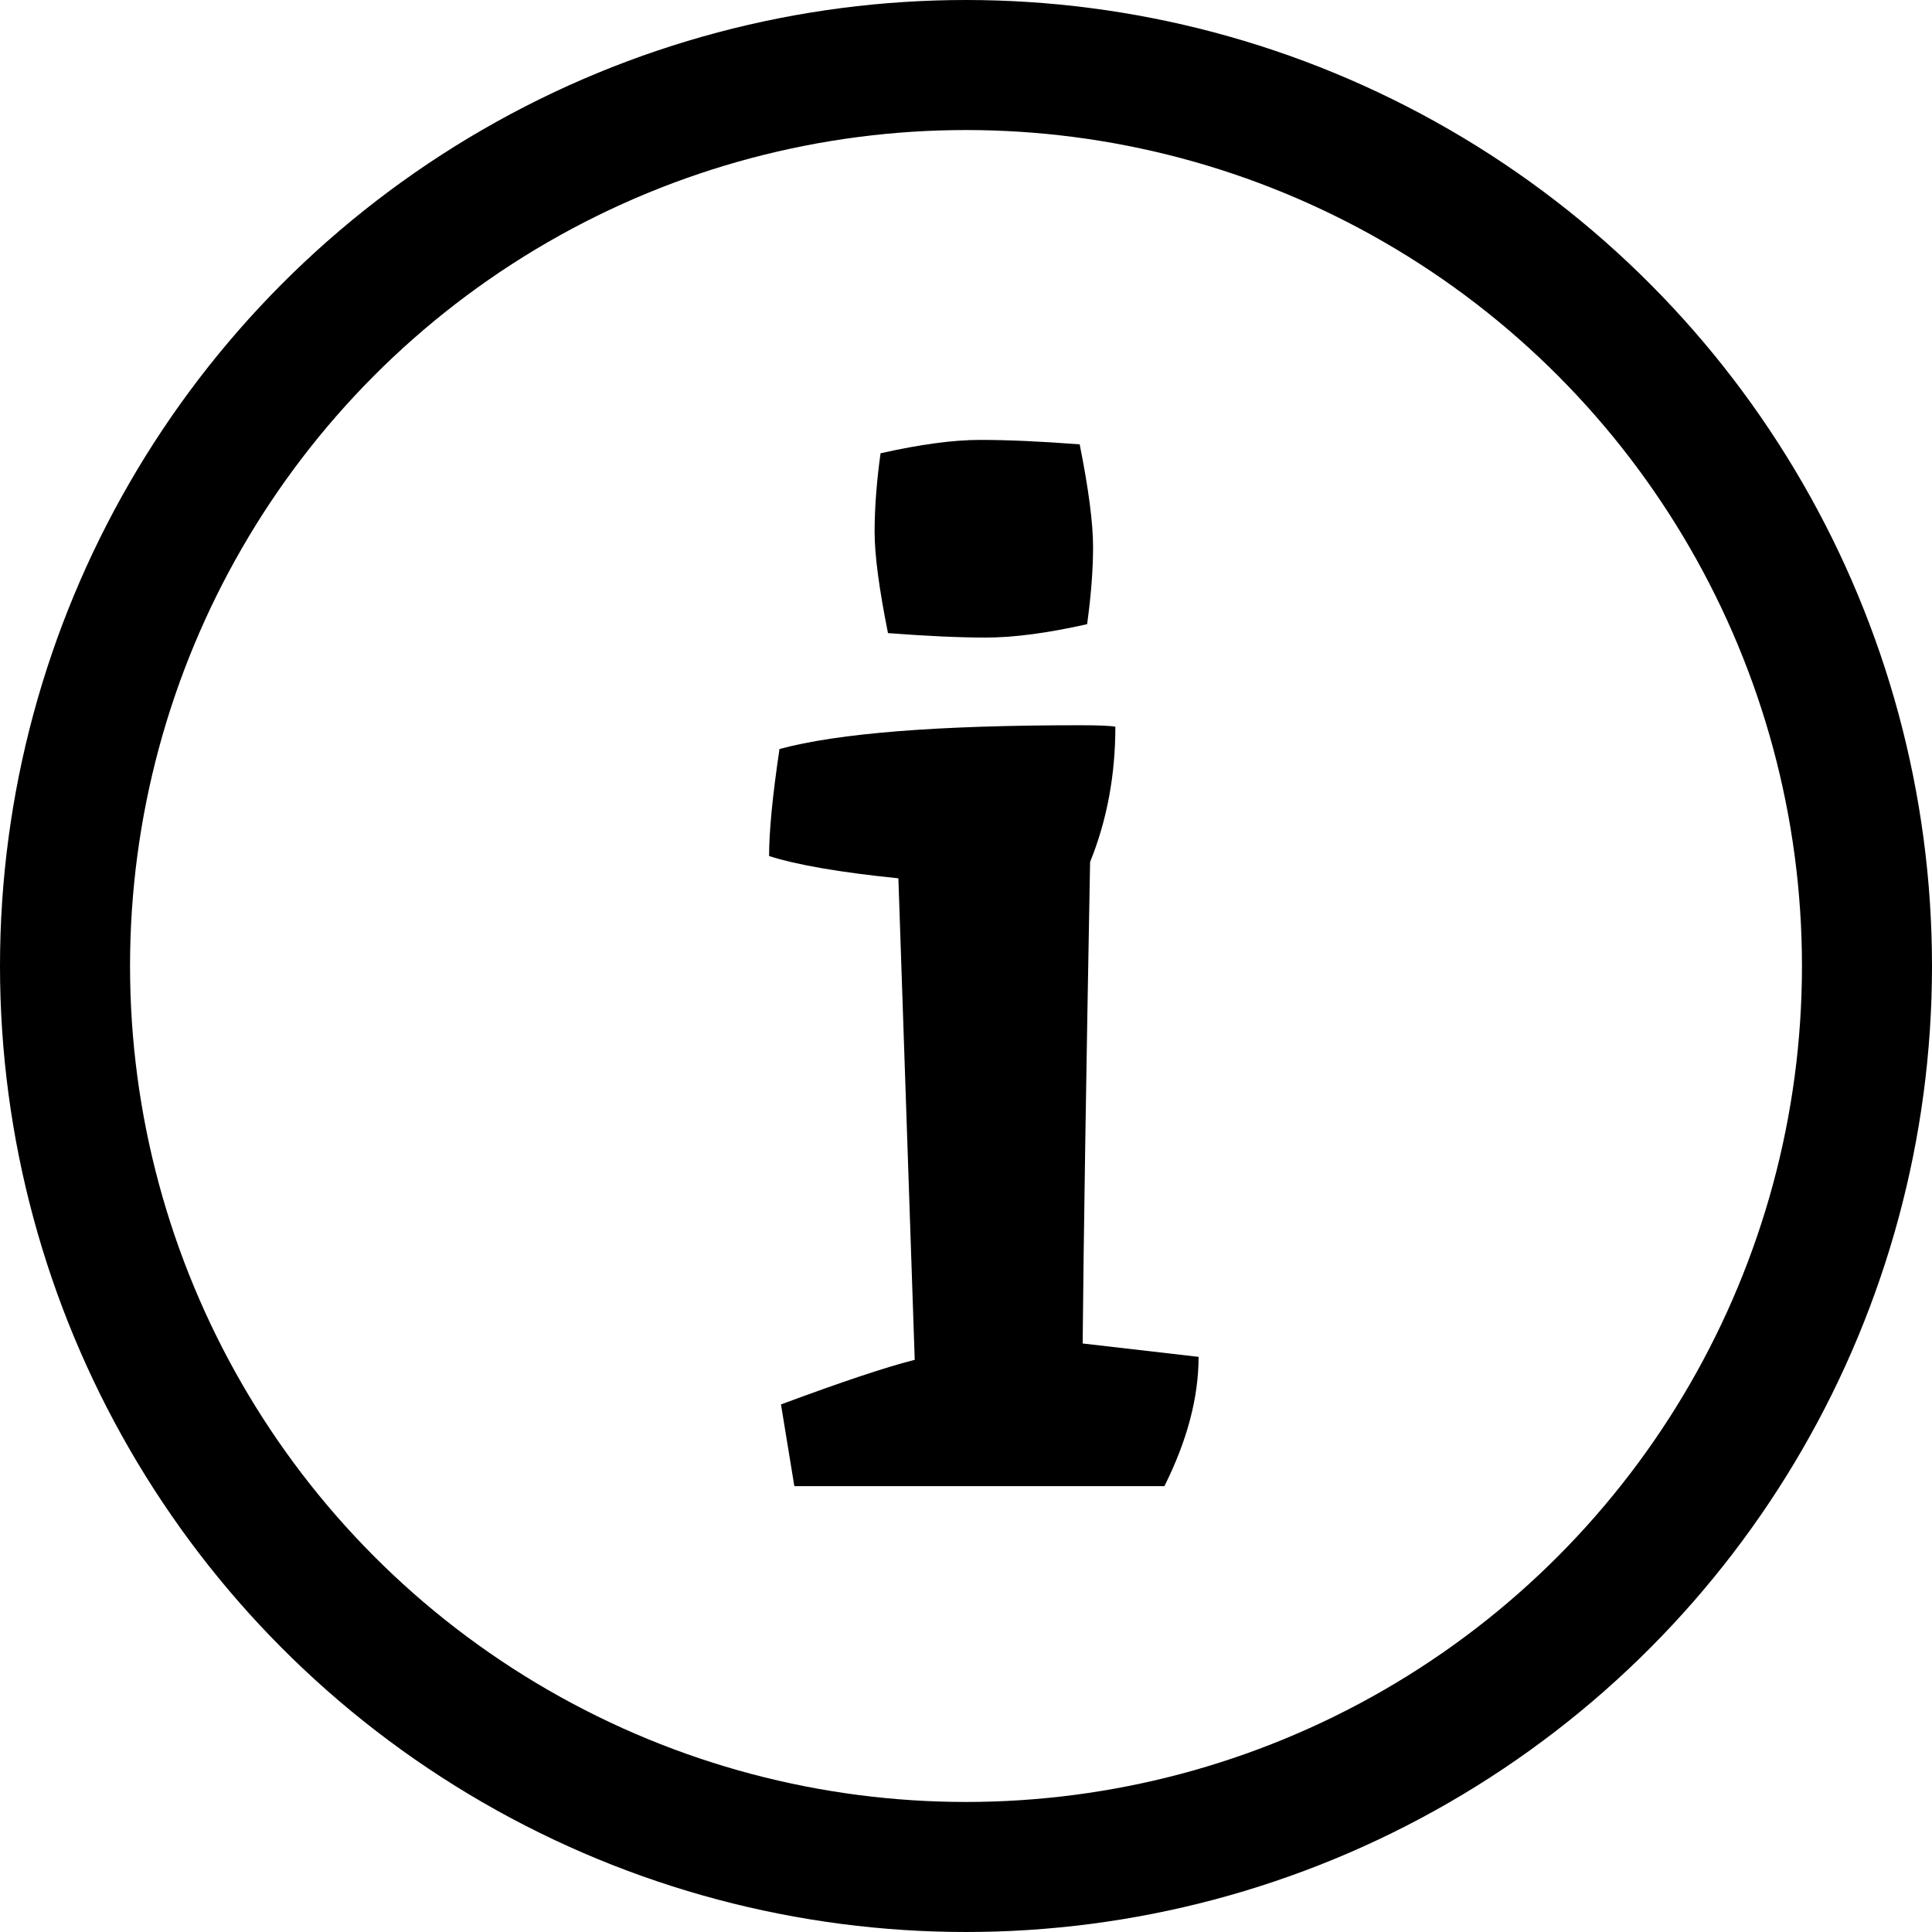 <svg width="104" height="104" viewBox="0 0 104 104" fill="none" xmlns="http://www.w3.org/2000/svg">
<circle cx="52" cy="52" r="48.5" stroke="black" stroke-width="7"/>
<path d="M58.12 39.04C59.133 39.04 59.773 39.067 60.04 39.12C60.04 41.733 59.587 44.16 58.68 46.4C58.467 57.92 58.333 66.56 58.28 72.32L64.52 73.04C64.52 75.227 63.907 77.547 62.68 80H42.76L42.04 75.6C45.347 74.373 47.747 73.573 49.24 73.2L48.36 47.28C45.213 46.96 42.893 46.56 41.4 46.08C41.4 44.747 41.587 42.827 41.96 40.32C45.107 39.467 50.493 39.04 58.12 39.04ZM58.12 23.92C58.6 26.32 58.84 28.16 58.84 29.44C58.84 30.667 58.733 32.053 58.52 33.6C56.387 34.08 54.573 34.32 53.08 34.32C51.64 34.32 49.88 34.24 47.8 34.08C47.32 31.68 47.08 29.867 47.08 28.64C47.08 27.36 47.187 25.947 47.4 24.4C49.533 23.92 51.32 23.68 52.76 23.68C54.253 23.68 56.04 23.76 58.12 23.92Z" fill="black"/>
</svg>
